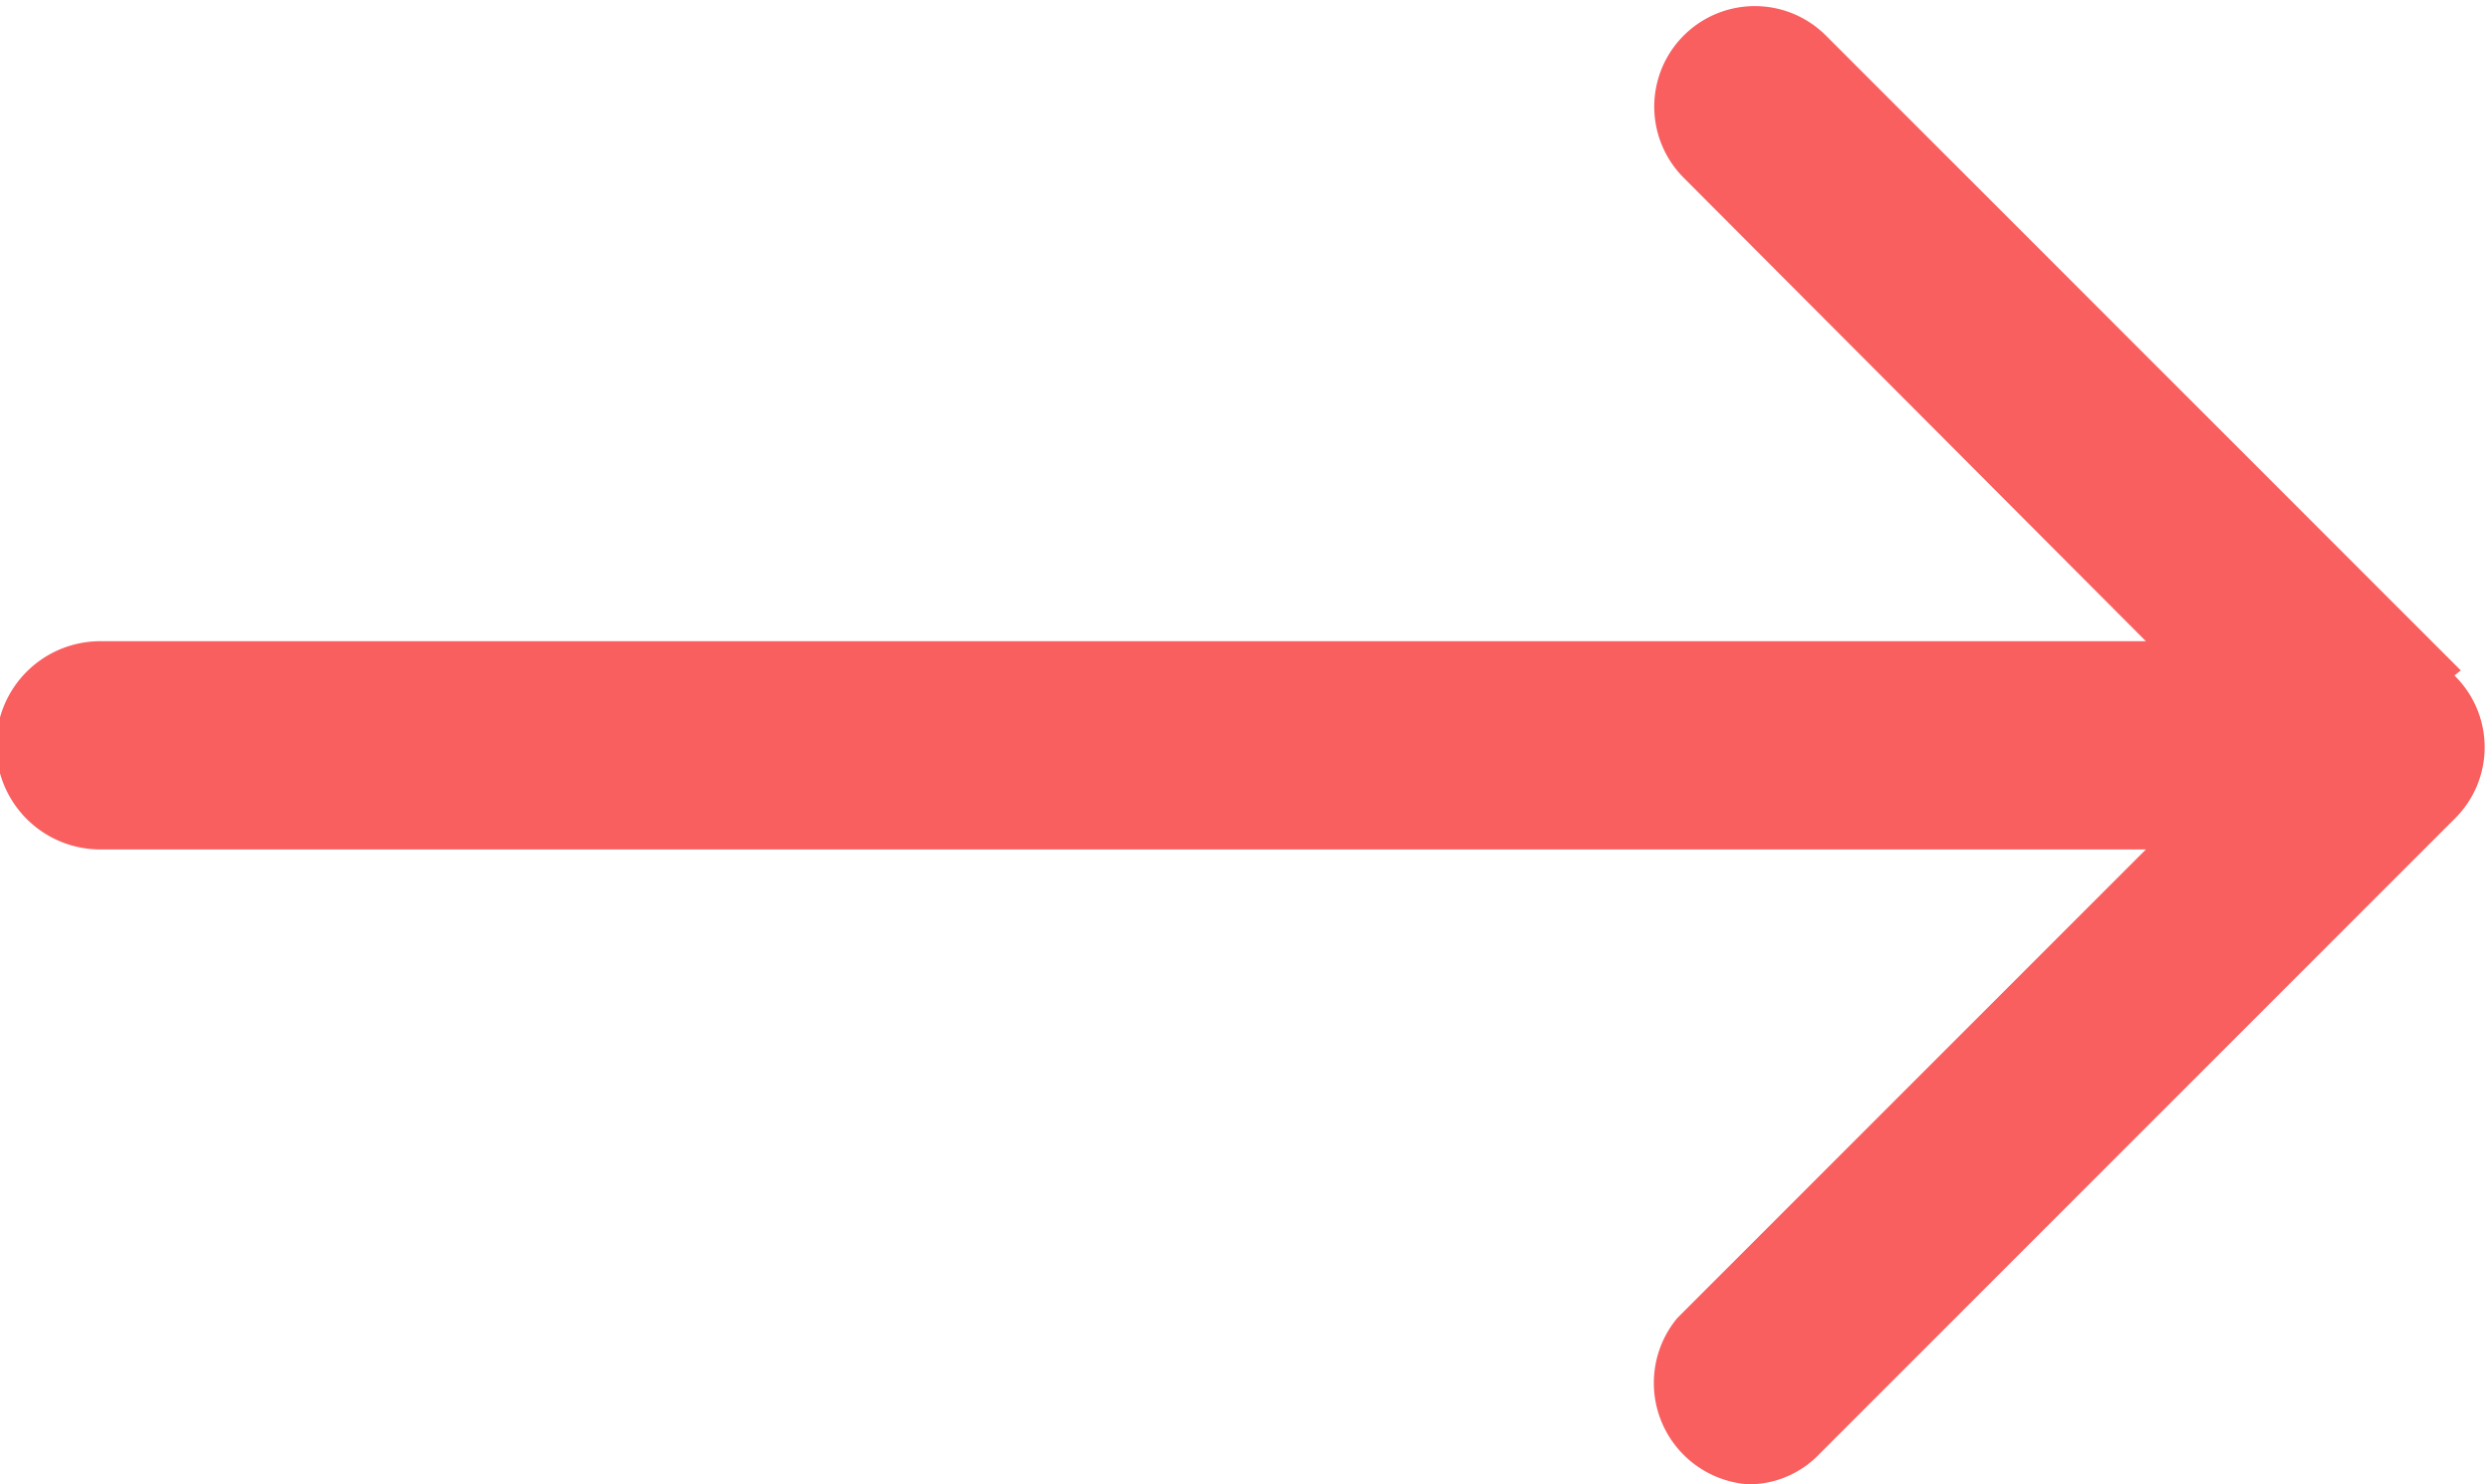 <svg id="Layer_1" data-name="Layer 1" xmlns="http://www.w3.org/2000/svg" viewBox="0 0 19.61 11.69"><defs><style>.cls-1{fill:#fa5f5f;}</style></defs><title>arrow</title><path class="cls-1" d="M23.08,6.59l-5-5a.79.79,0,1,0-1.12,1.12L20.6,6.36H4.49A.79.79,0,1,0,4.49,8H20.6l-3.69,3.69A.8.8,0,0,0,17.47,13a.77.77,0,0,0,.56-.24l5-5a.79.79,0,0,0,0-1.13Zm0,0" transform="translate(-3.7 -1.31)"/></svg>
